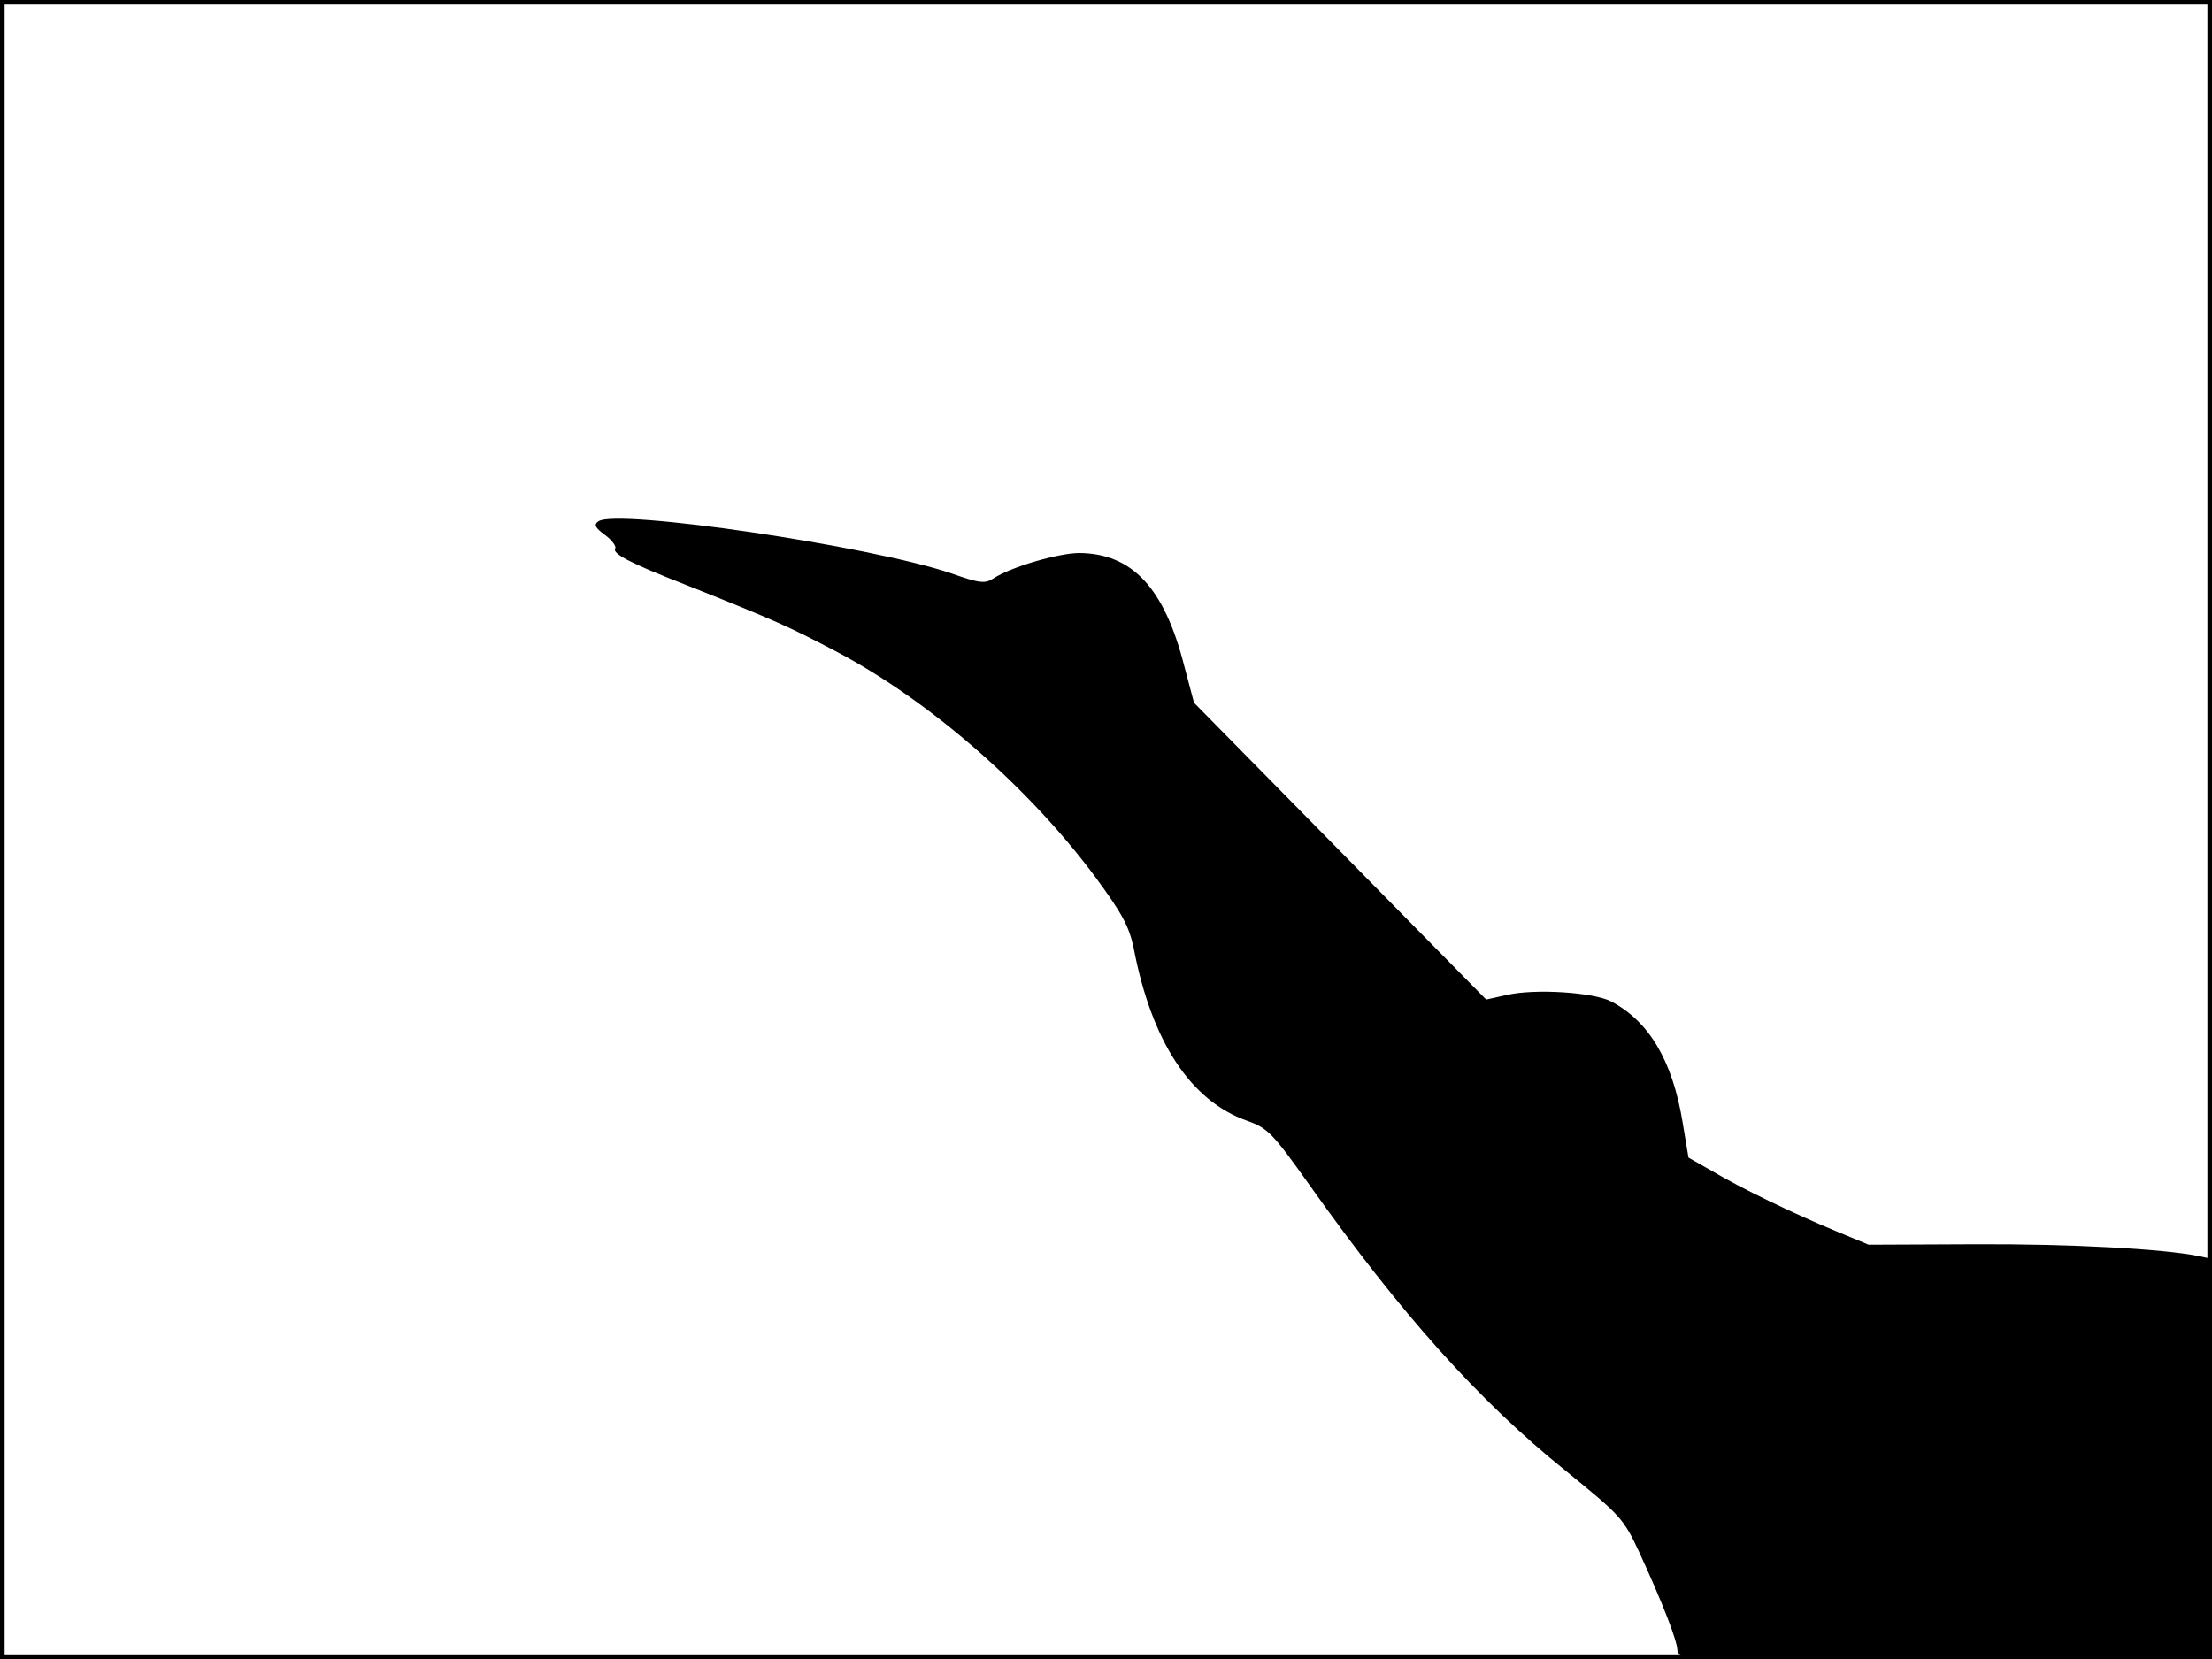 <?xml version="1.0" standalone="no"?>
<!DOCTYPE svg PUBLIC "-//W3C//DTD SVG 20010904//EN"
 "http://www.w3.org/TR/2001/REC-SVG-20010904/DTD/svg10.dtd">
<svg version="1.0" xmlns="http://www.w3.org/2000/svg"
 width="480pt" height="360pt" viewBox="0 0 480 360"
 preserveAspectRatio="xMidYMid meet">
<rect width="1" height="360" fill="#000000"/>
<rect x="479" width="1" height="360" fill="#000000"/>
<rect width="480" height="1" fill="#000000"/>
<rect y="359" width="480" height="1" fill="#000000"/>
<g transform="translate(0,360) scale(0.1,-0.1)"
fill="#000000" stroke="none">
<path d="M1299 2469 c-11 -7 -8 -14 14 -30 15 -11 25 -25 22 -29 -7 -11 30
-31 153 -79 201 -80 226 -92 329 -146 200 -106 414 -292 559 -487 59 -80 74
-108 84 -155 39 -204 124 -332 246 -375 45 -16 55 -26 136 -140 197 -278 367
-468 556 -620 118 -96 125 -103 159 -176 51 -111 83 -193 83 -214 0 -17 27
-18 580 -18 l580 0 0 434 0 434 -27 6 c-77 16 -282 27 -488 26 l-230 -1 -70
29 c-92 38 -208 94 -270 131 l-51 29 -13 78 c-22 133 -73 218 -155 261 -39 20
-166 28 -226 14 l-45 -10 -317 322 -317 322 -21 79 c-43 170 -113 245 -228
246 -44 0 -148 -30 -186 -55 -18 -12 -30 -11 -92 11 -178 60 -724 140 -765
113z"/>
</g>
</svg>
